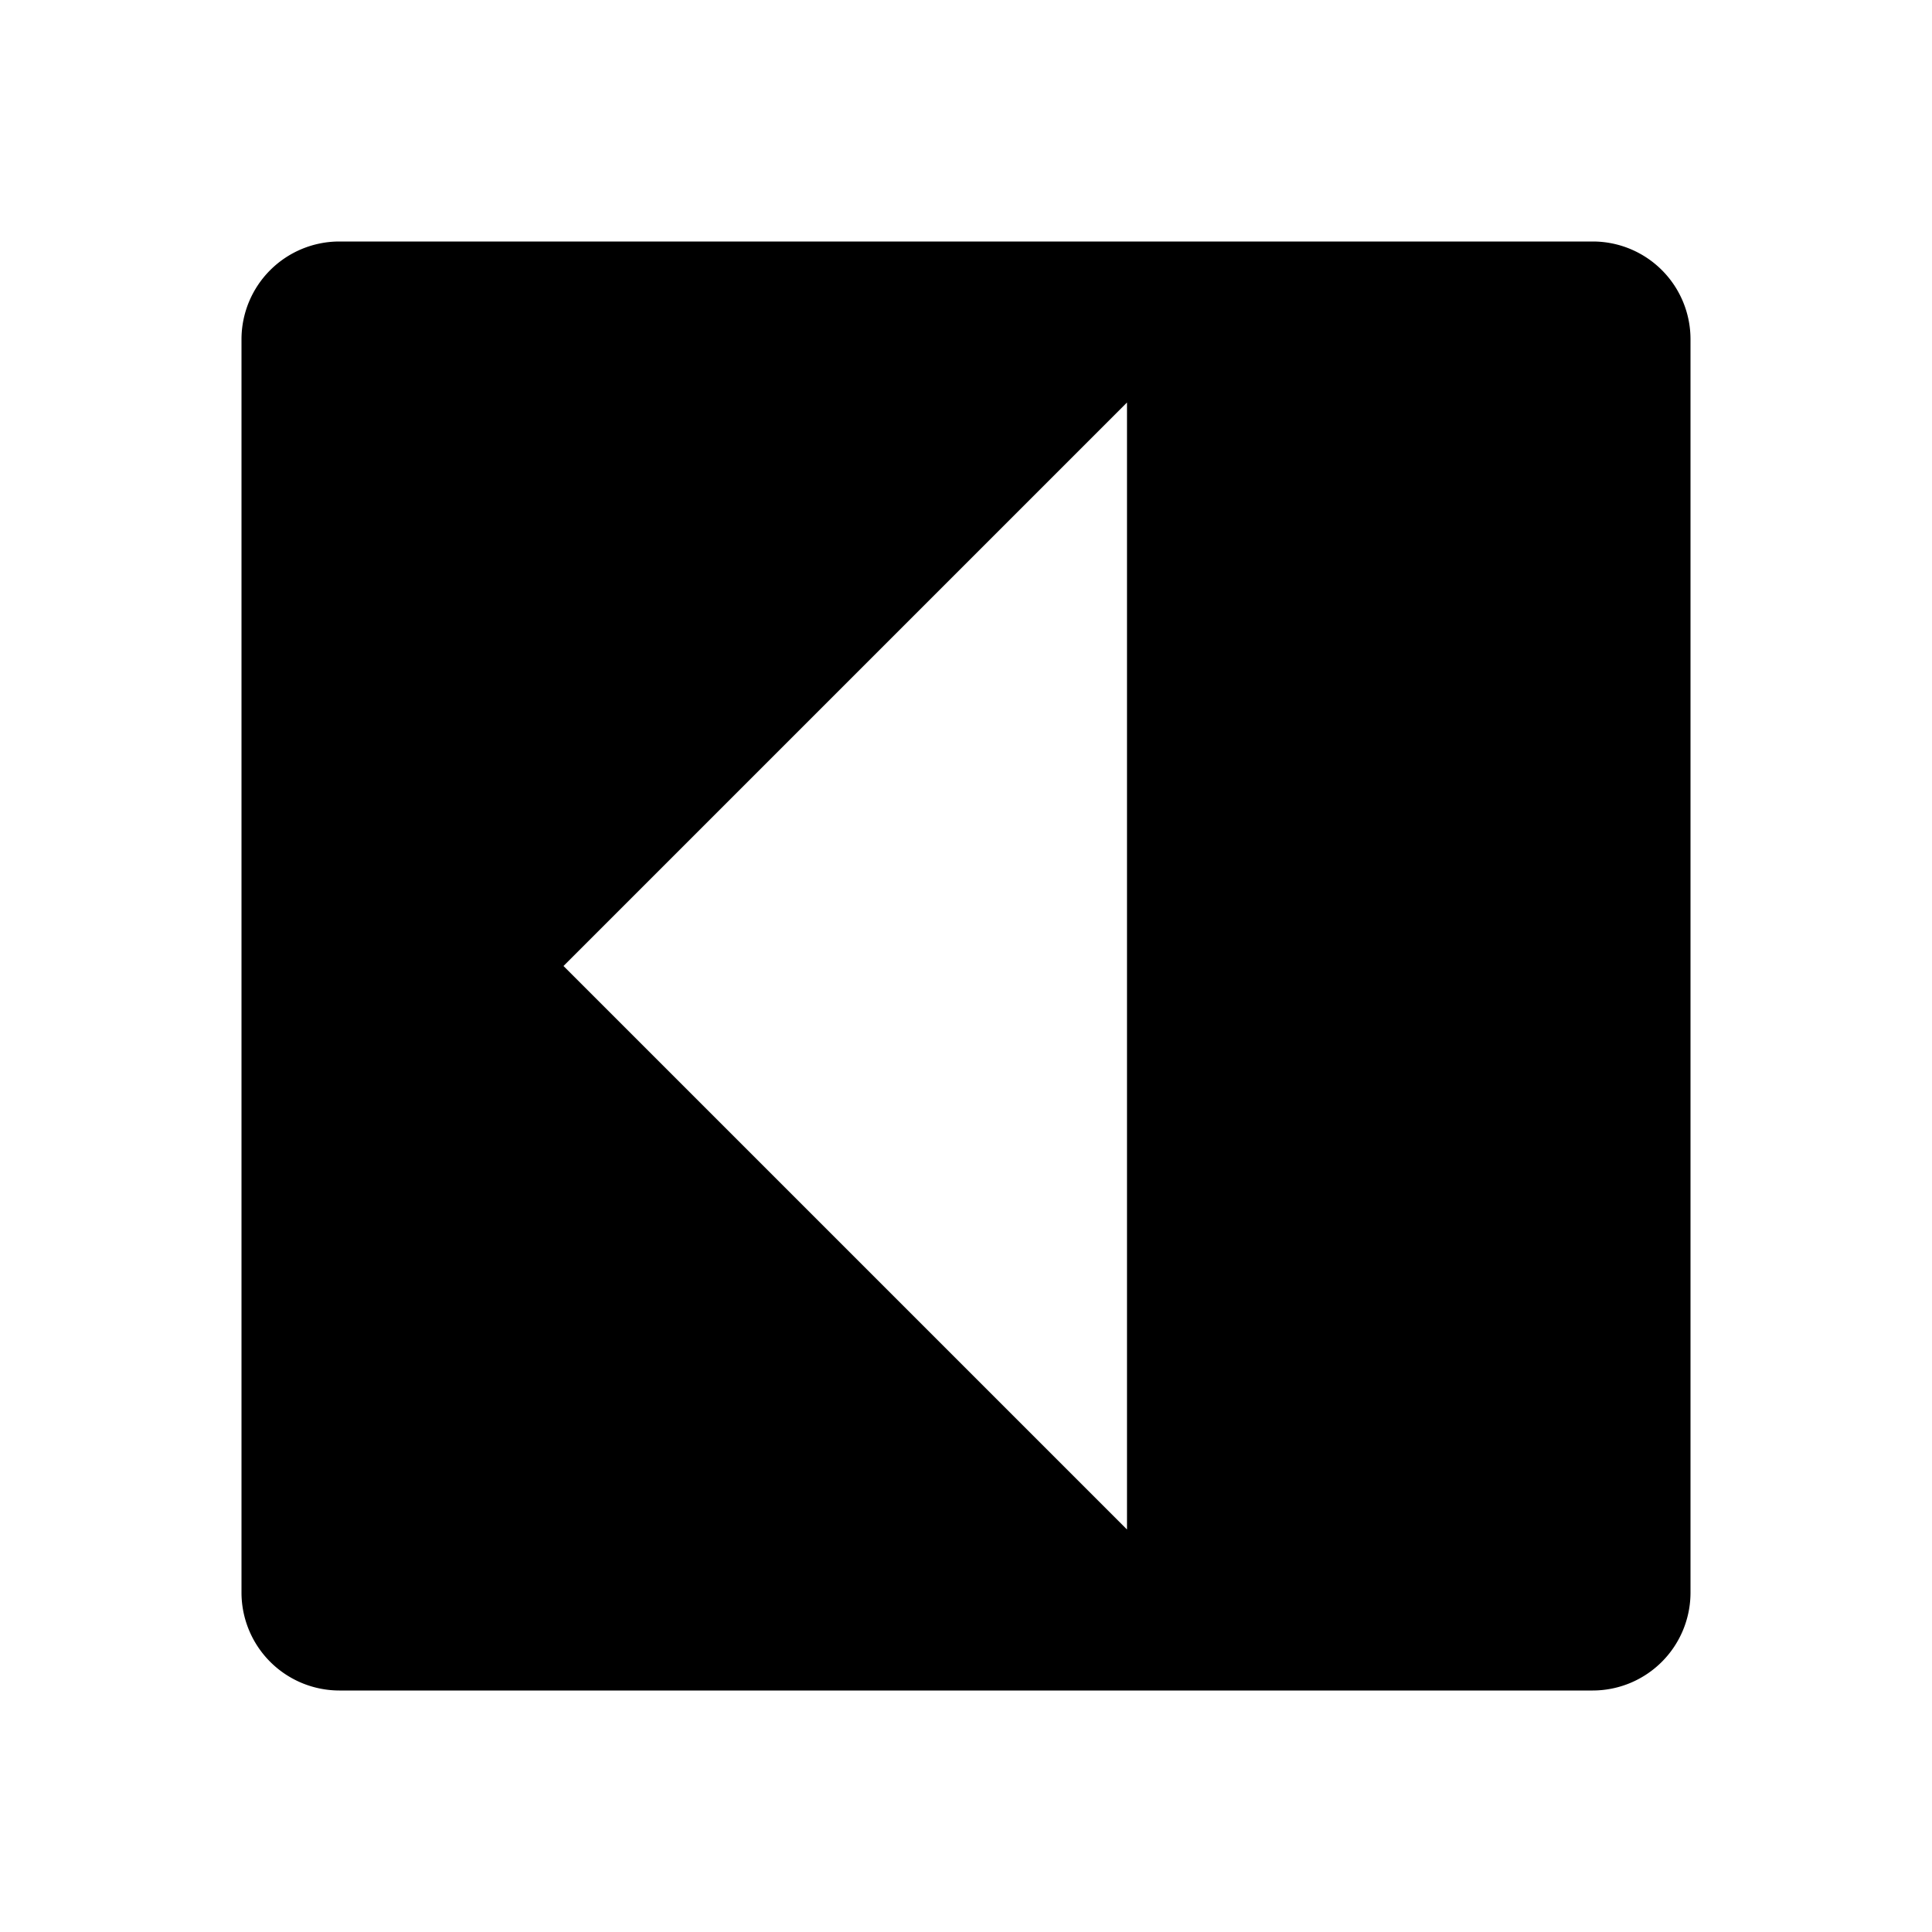 <svg id="icons" xmlns="http://www.w3.org/2000/svg" viewBox="0 0 24 24"><path d="M3 4.213A1.216 1.216 0 0 1 4.215 3h15.572A1.214 1.214 0 0 1 21 4.213v15.572A1.216 1.216 0 0 1 19.787 21H4.215A1.217 1.217 0 0 1 3 19.785zM14 5l-7 7 7 7z"/></svg>